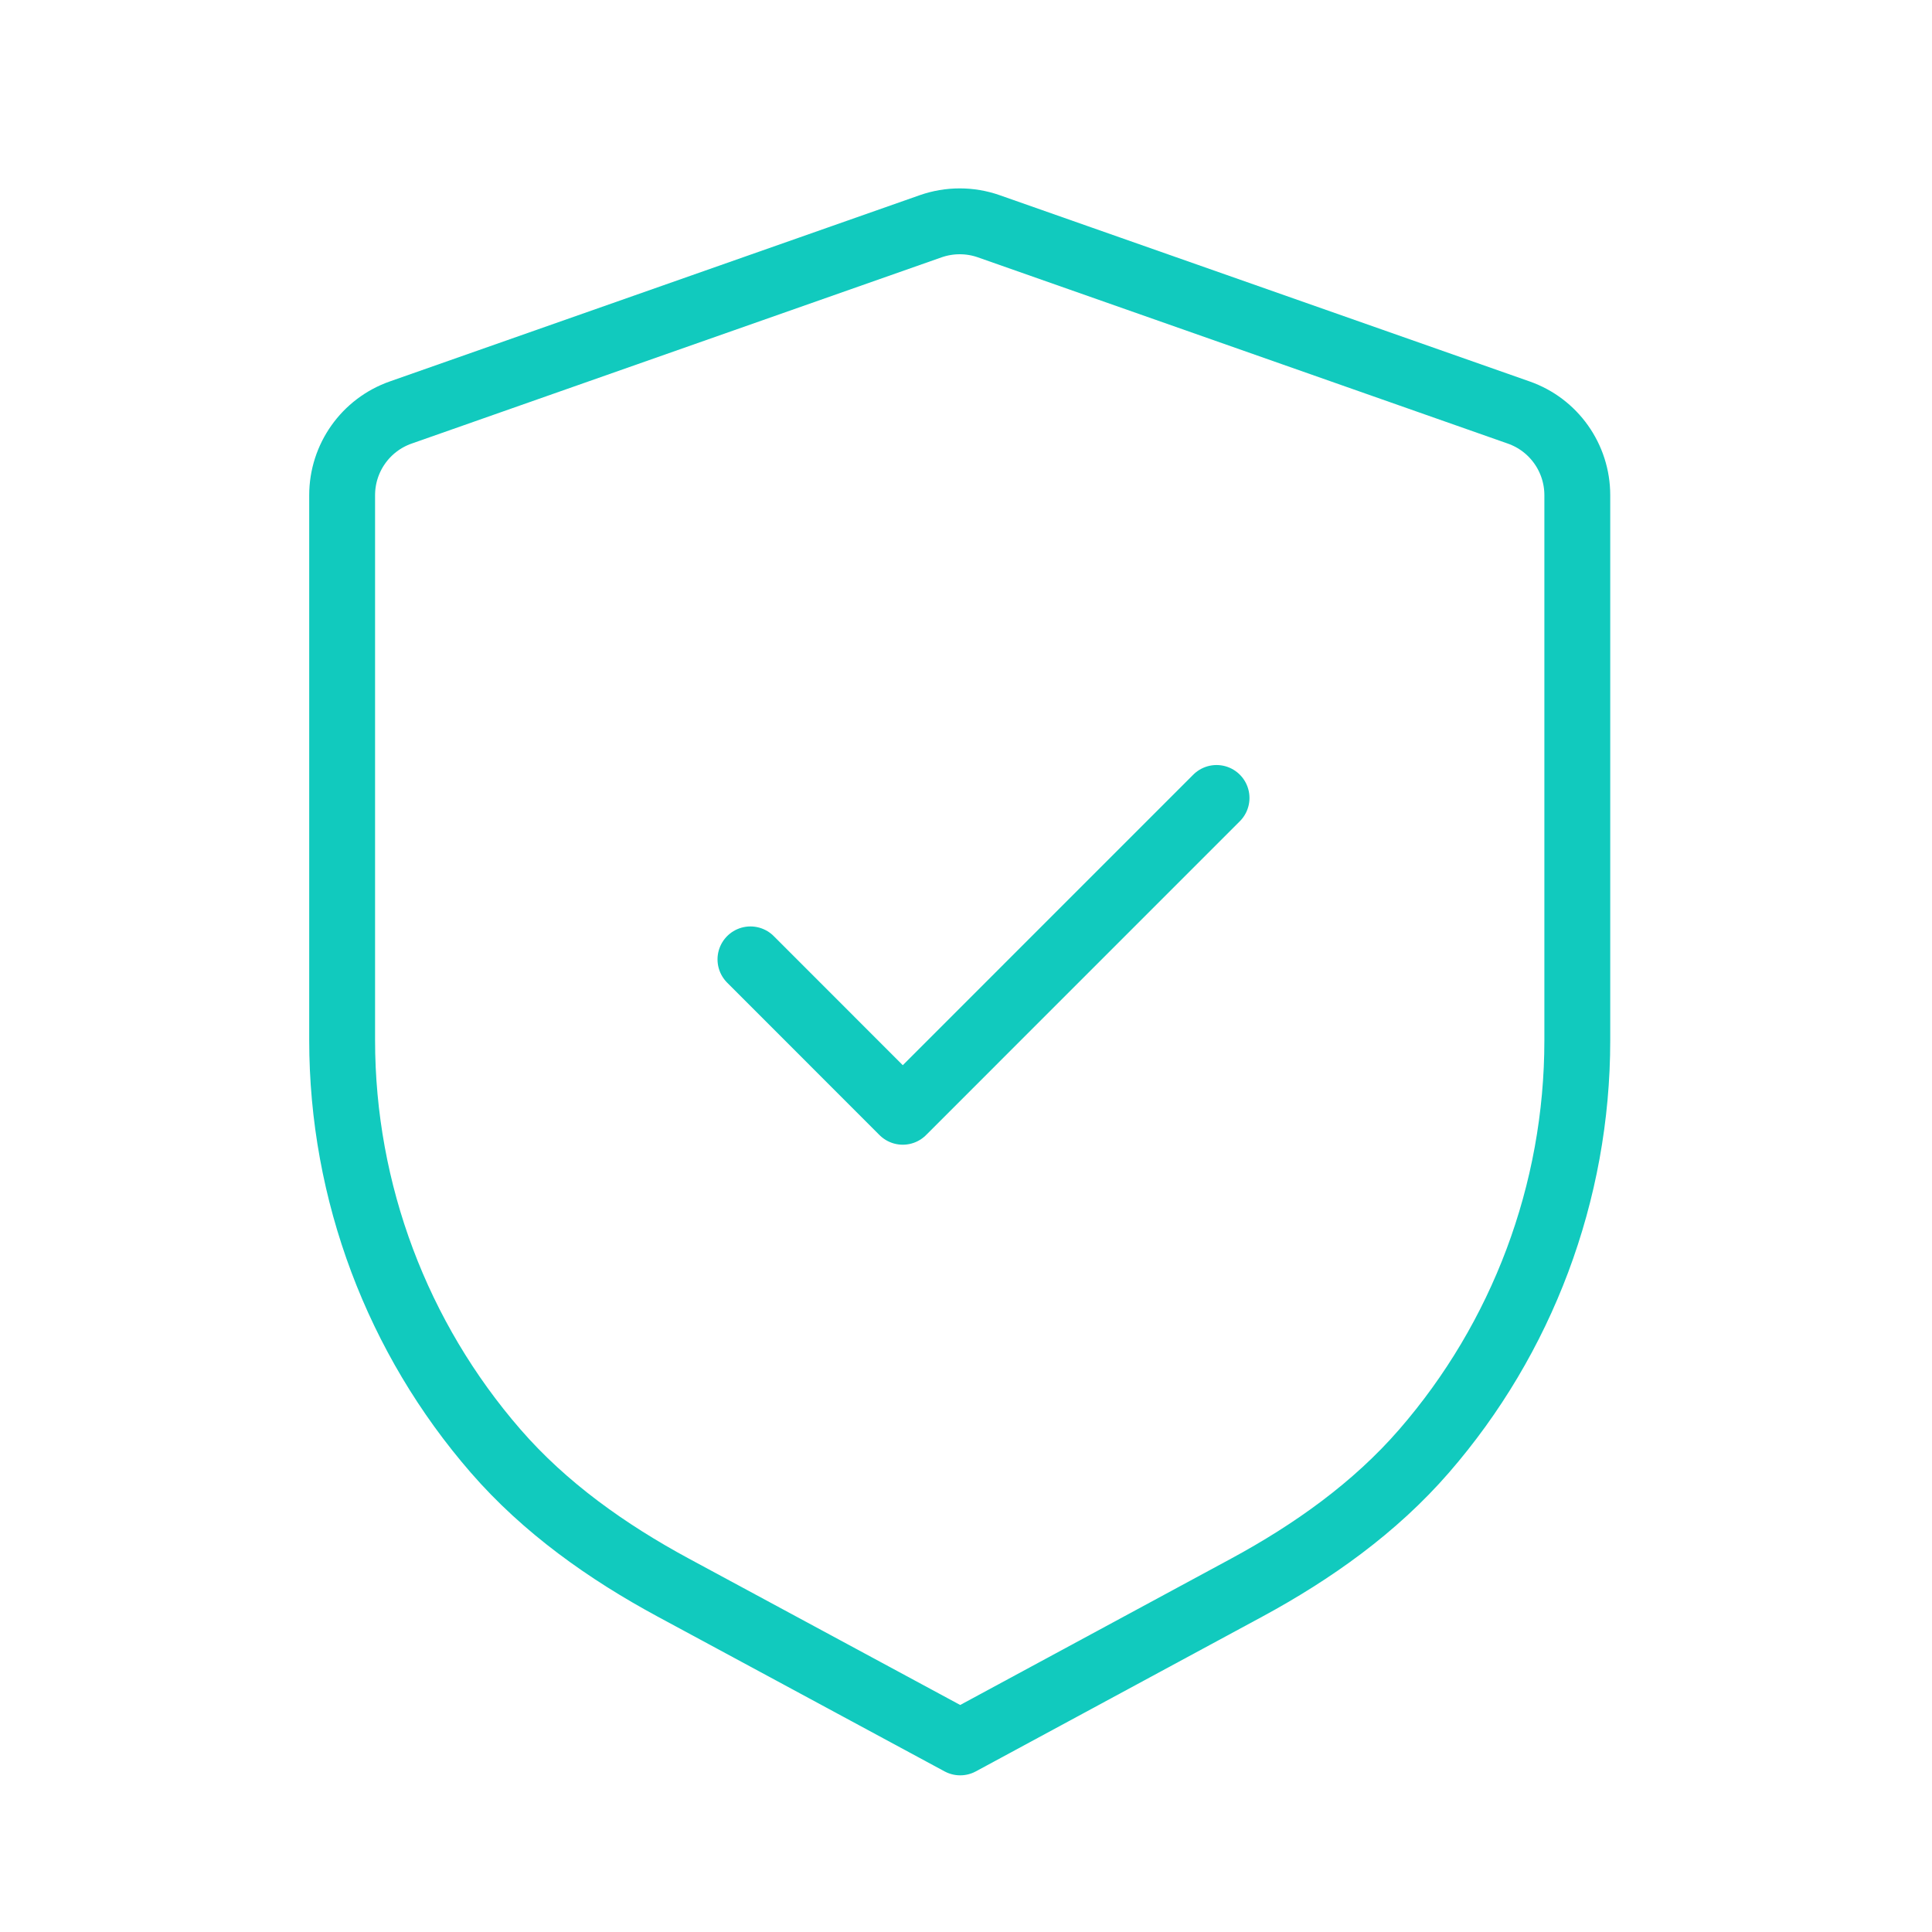 <svg width="44" height="44" viewBox="0 0 44 44" fill="none" xmlns="http://www.w3.org/2000/svg">
<path fill-rule="evenodd" clip-rule="evenodd" d="M34.586 9.394C35.387 9.674 35.922 10.43 35.922 11.278V23.695C35.922 27.166 34.661 30.479 32.434 33.045C31.313 34.338 29.896 35.344 28.391 36.158L21.868 39.682L15.334 36.157C13.827 35.343 12.408 34.338 11.286 33.044C9.057 30.477 7.792 27.162 7.792 23.688V11.278C7.792 10.43 8.327 9.674 9.128 9.394L21.195 5.153C21.624 5.003 22.092 5.003 22.519 5.153L34.586 9.394Z" stroke="#11CABE" stroke-width="1.5" stroke-linecap="round" stroke-linejoin="round"/>
<path d="M17.091 21.849L20.56 25.32L27.706 18.173" stroke="#11CABE" stroke-width="1.5" stroke-linecap="round" stroke-linejoin="round"/>
</svg>
